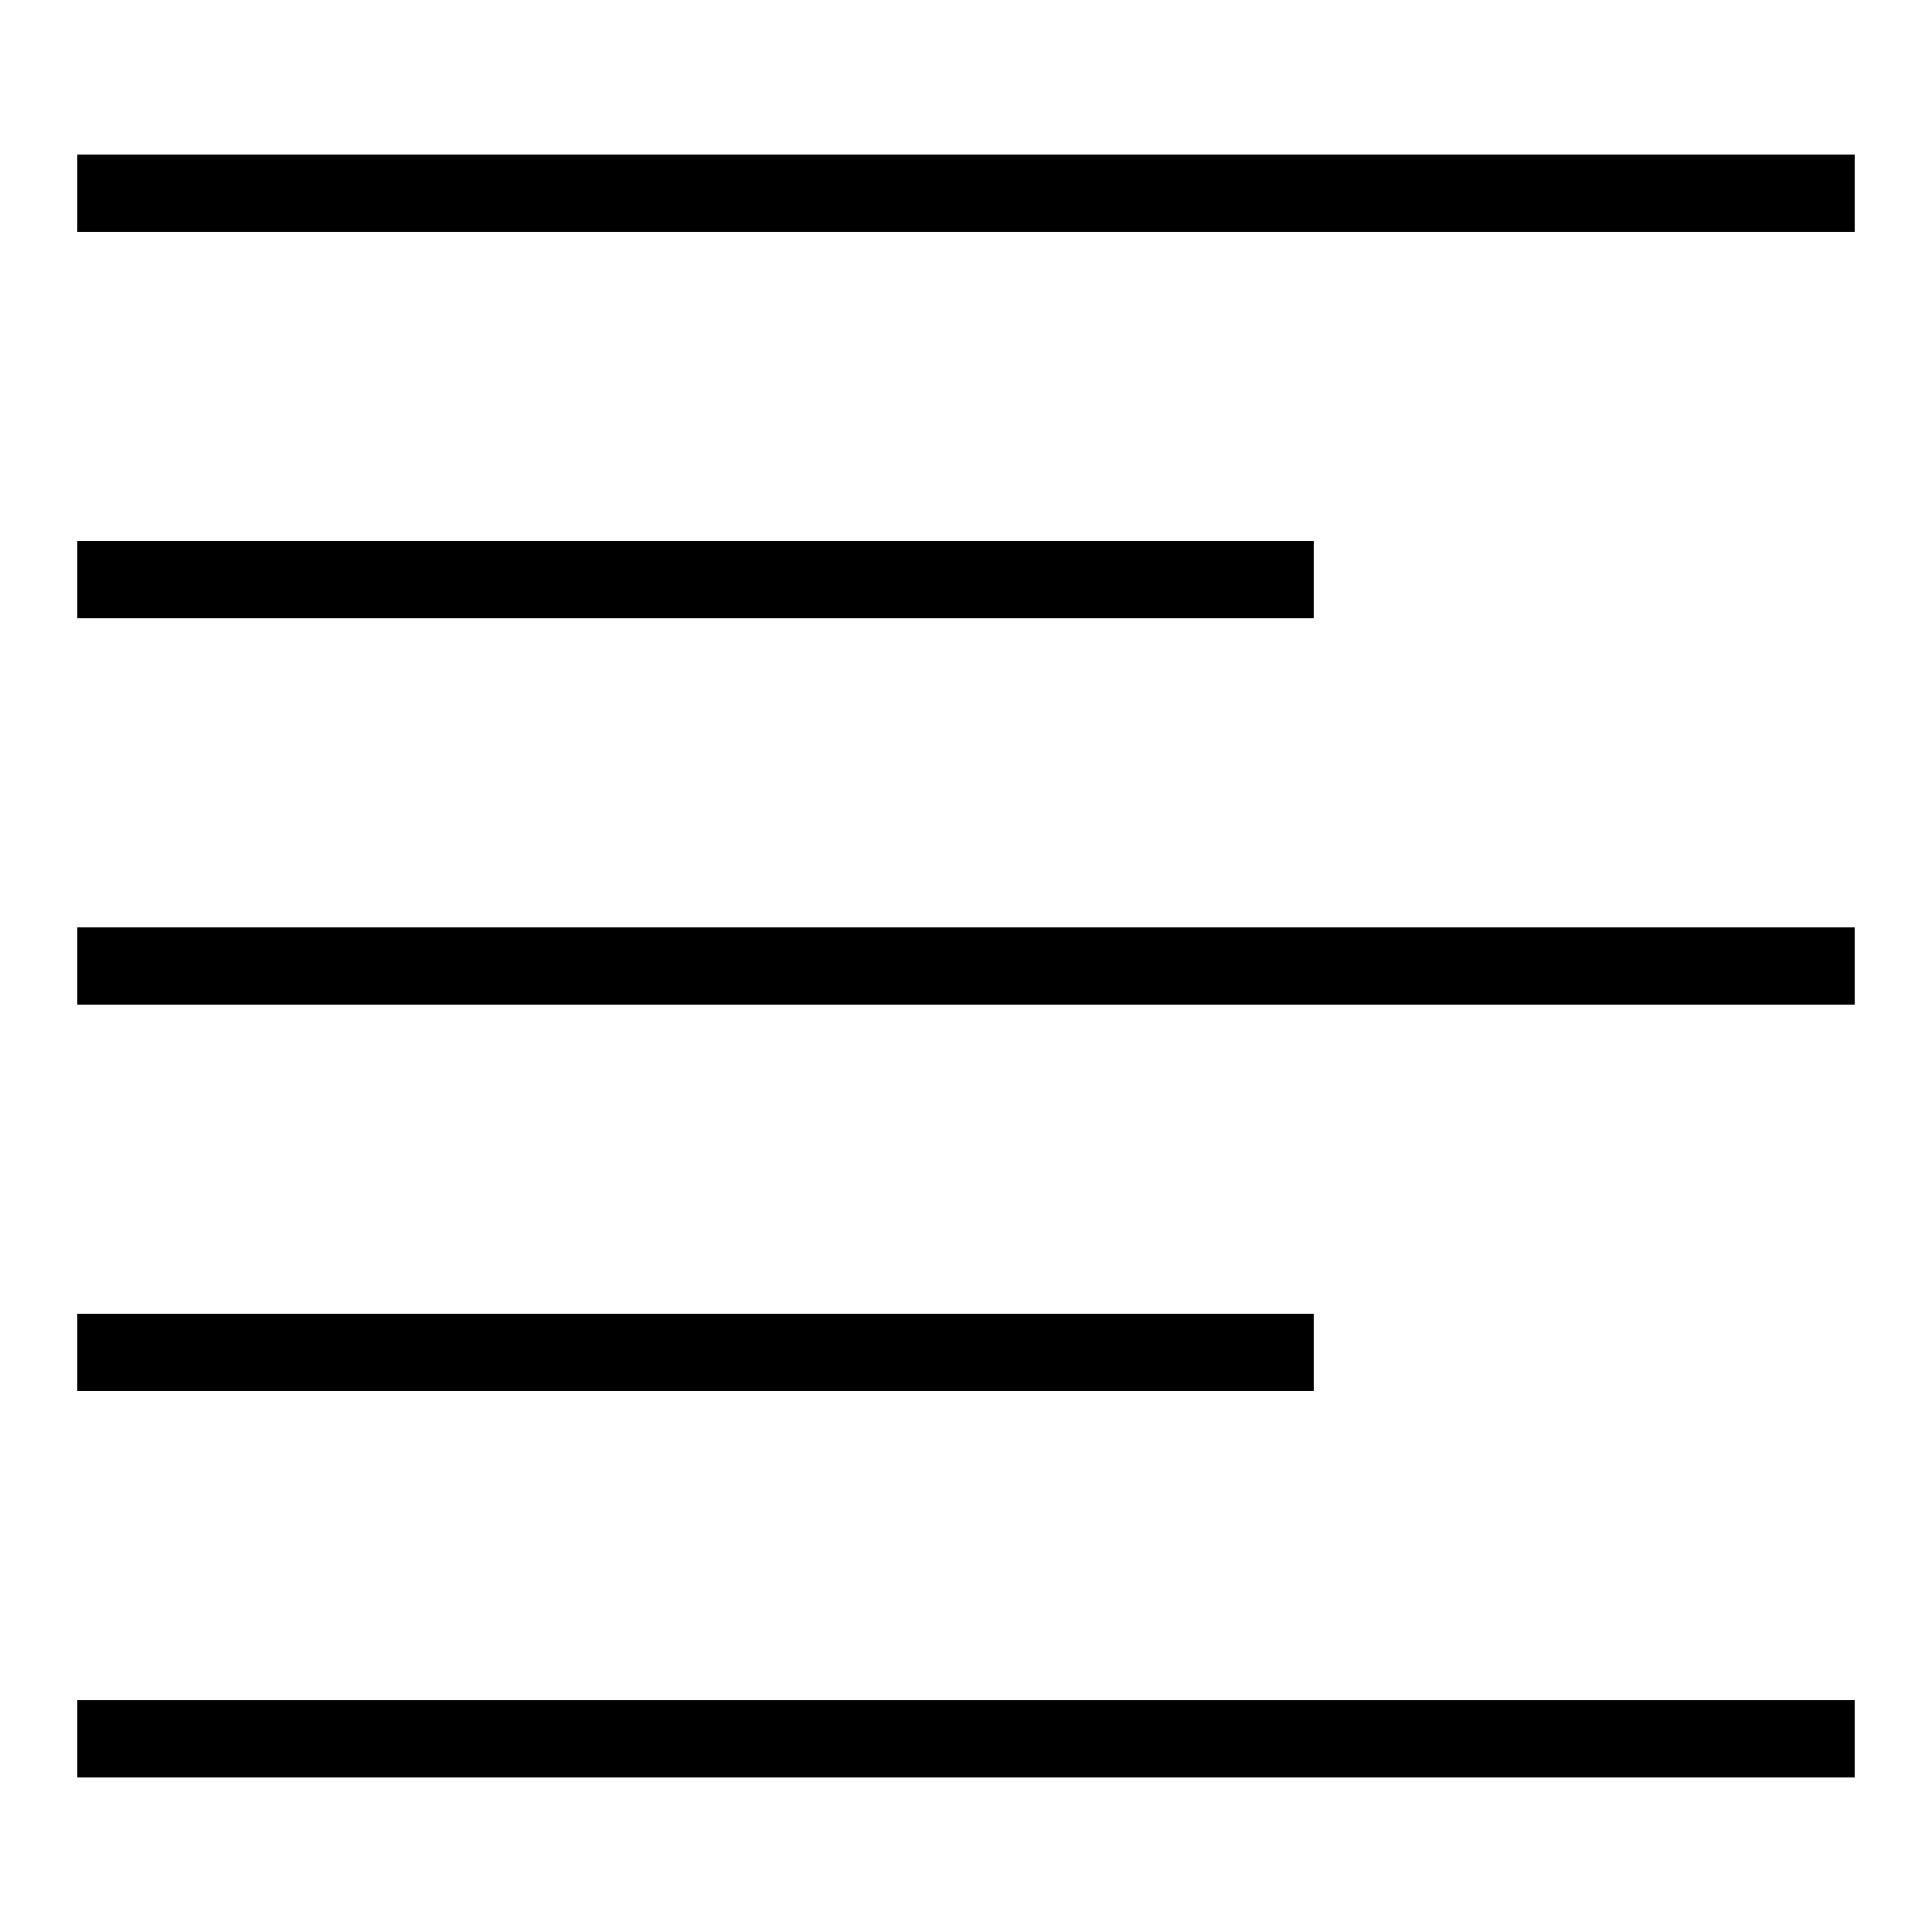 ﻿<?xml version="1.0" encoding="utf-8"?>
<svg xmlns="http://www.w3.org/2000/svg" viewBox="0 0 50 50" width="515" height="515">
  <path d="M2 4L2 6L48 6L48 4 Z M 2 14L2 16L34 16L34 14 Z M 2 24L2 26L48 26L48 24 Z M 2 34L2 36L34 36L34 34 Z M 2 44L2 46L48 46L48 44Z" />
</svg>